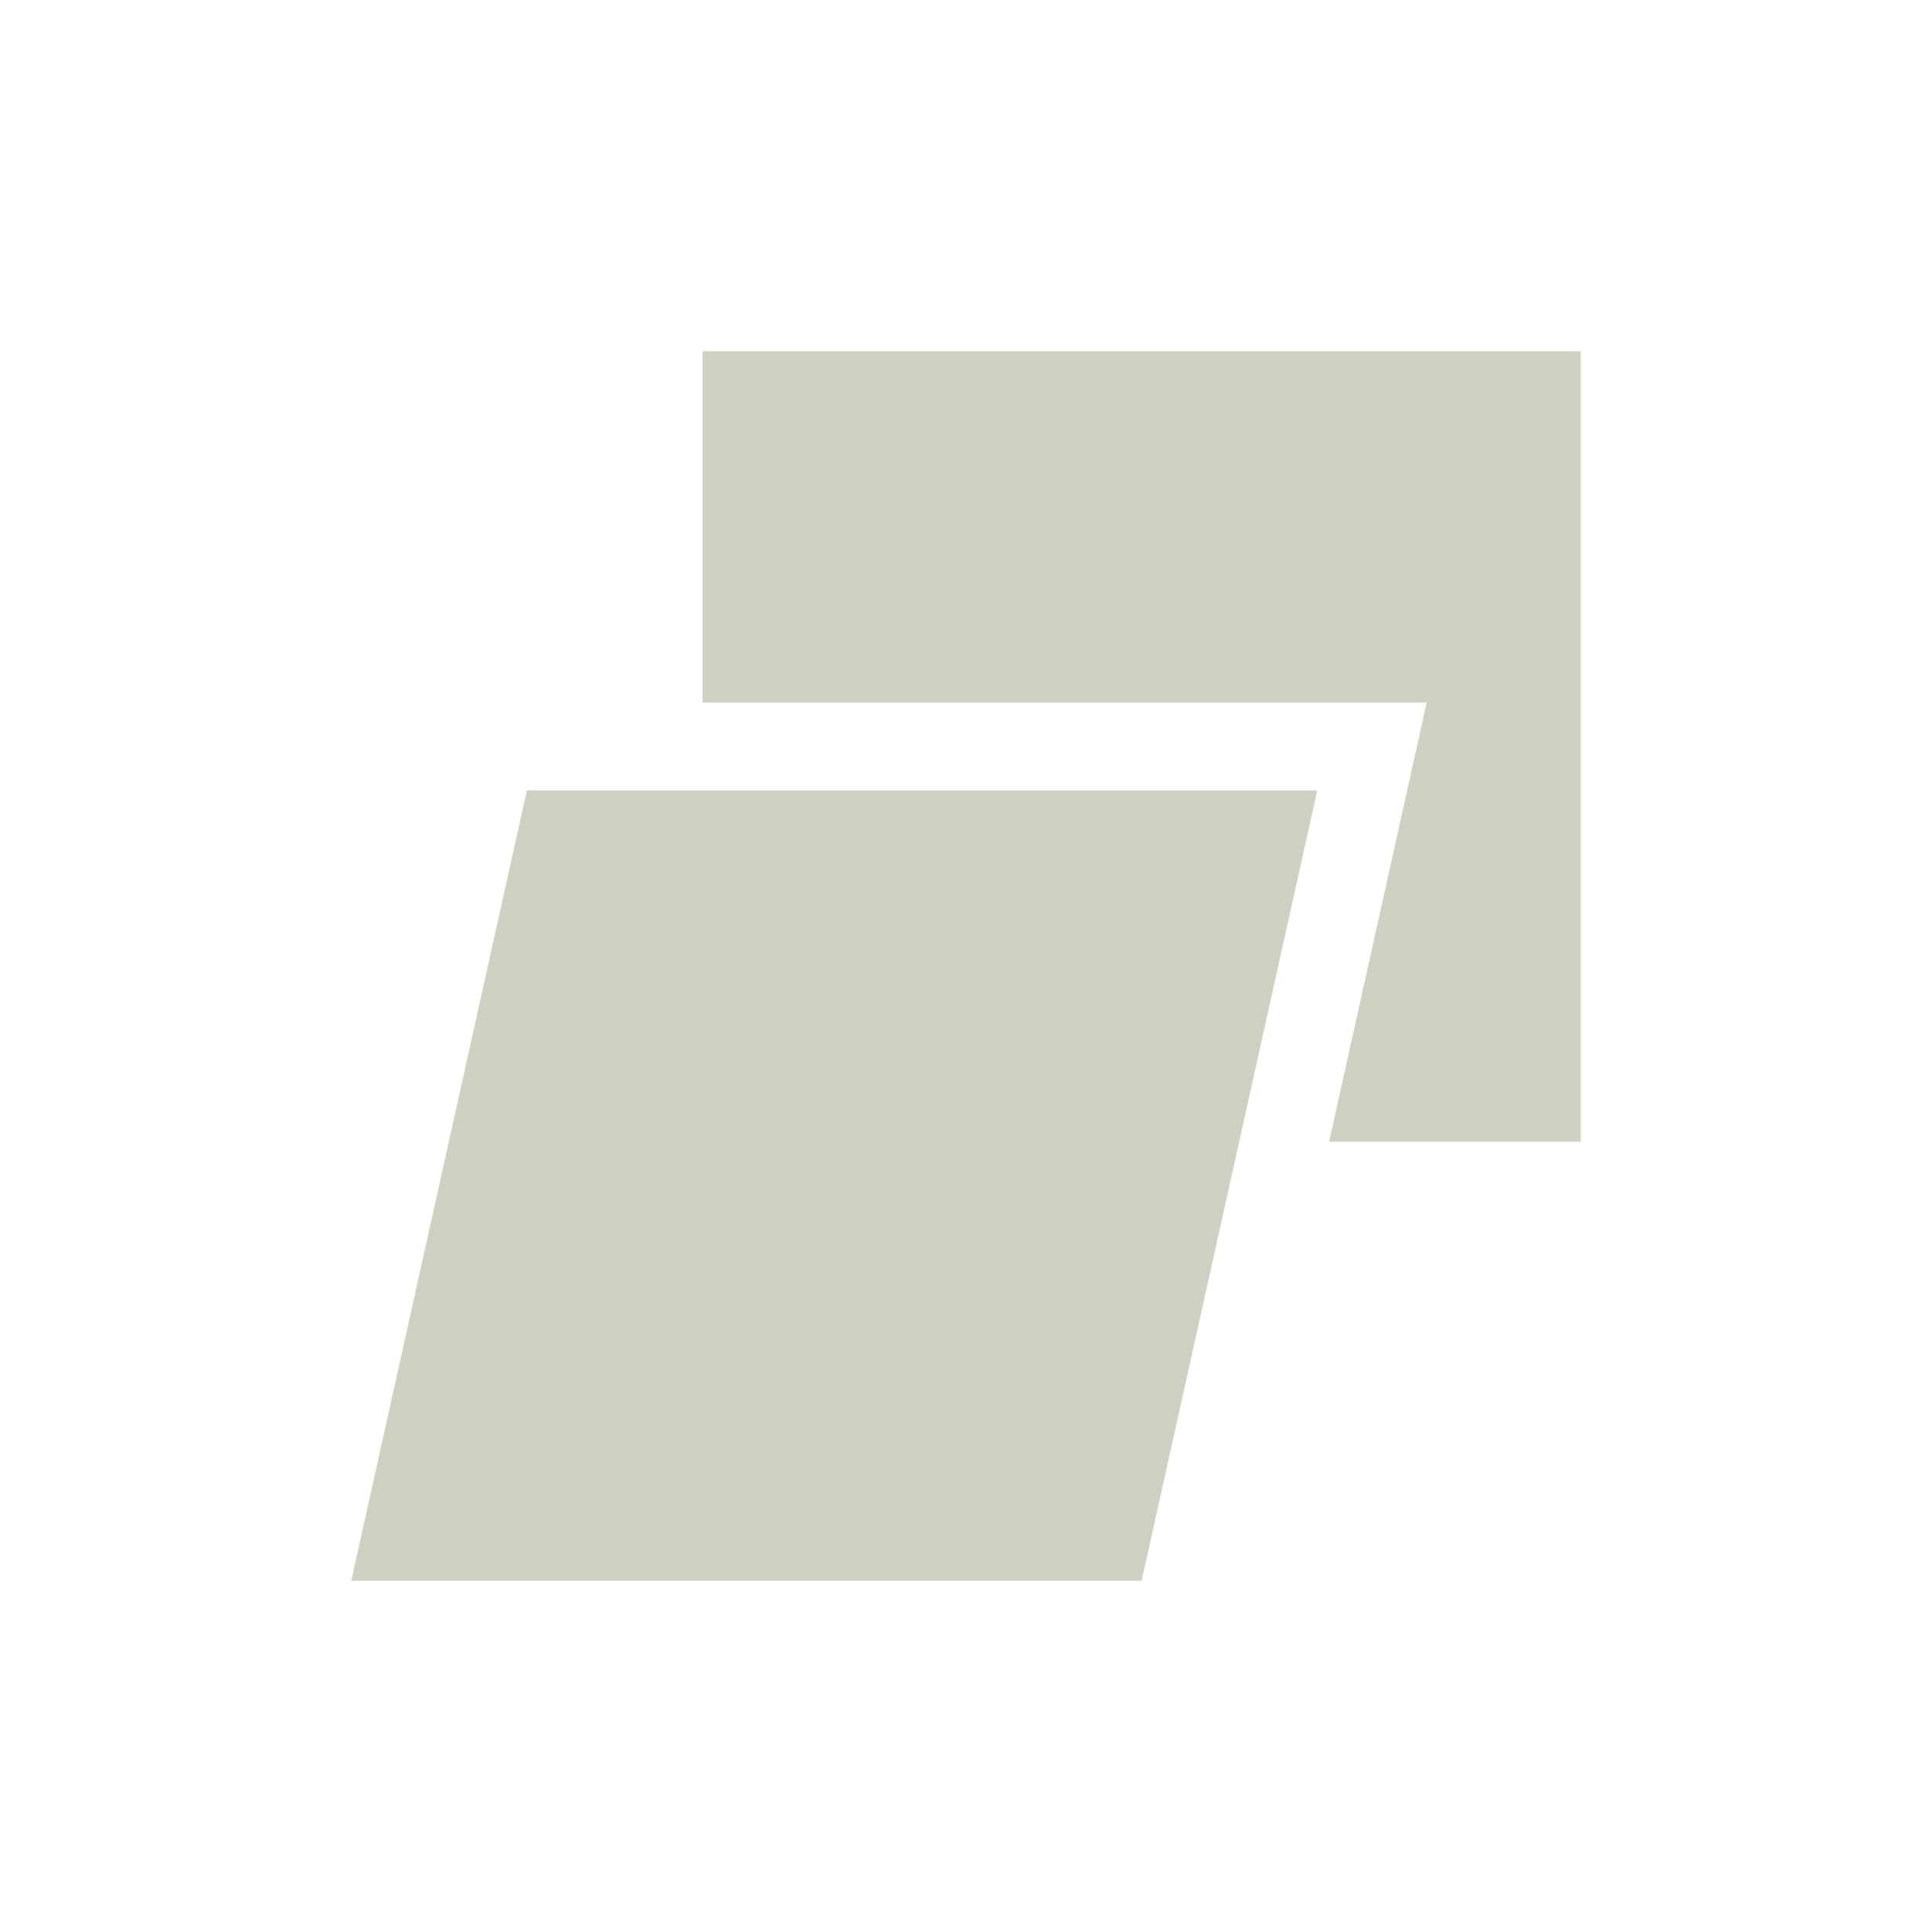 <svg xmlns="http://www.w3.org/2000/svg" width="22" height="22" viewBox="0 0 22 22">
 <defs>
  <style id="current-color-scheme" type="text/css">
   .ColorScheme-Text { color:#cfd0c2; } .ColorScheme-Highlight { color:#4285f4; }
  </style>
 </defs>
 <path style="fill:currentColor" class="ColorScheme-Text" d="M 5 1 L 5 5 L 13.246 5 L 12.135 10 L 15 10 L 15 1 L 5 1 z M 3 6 L 1 15 L 10 15 L 12 6 L 3 6 z" transform="translate(3 3)"/>
</svg>
